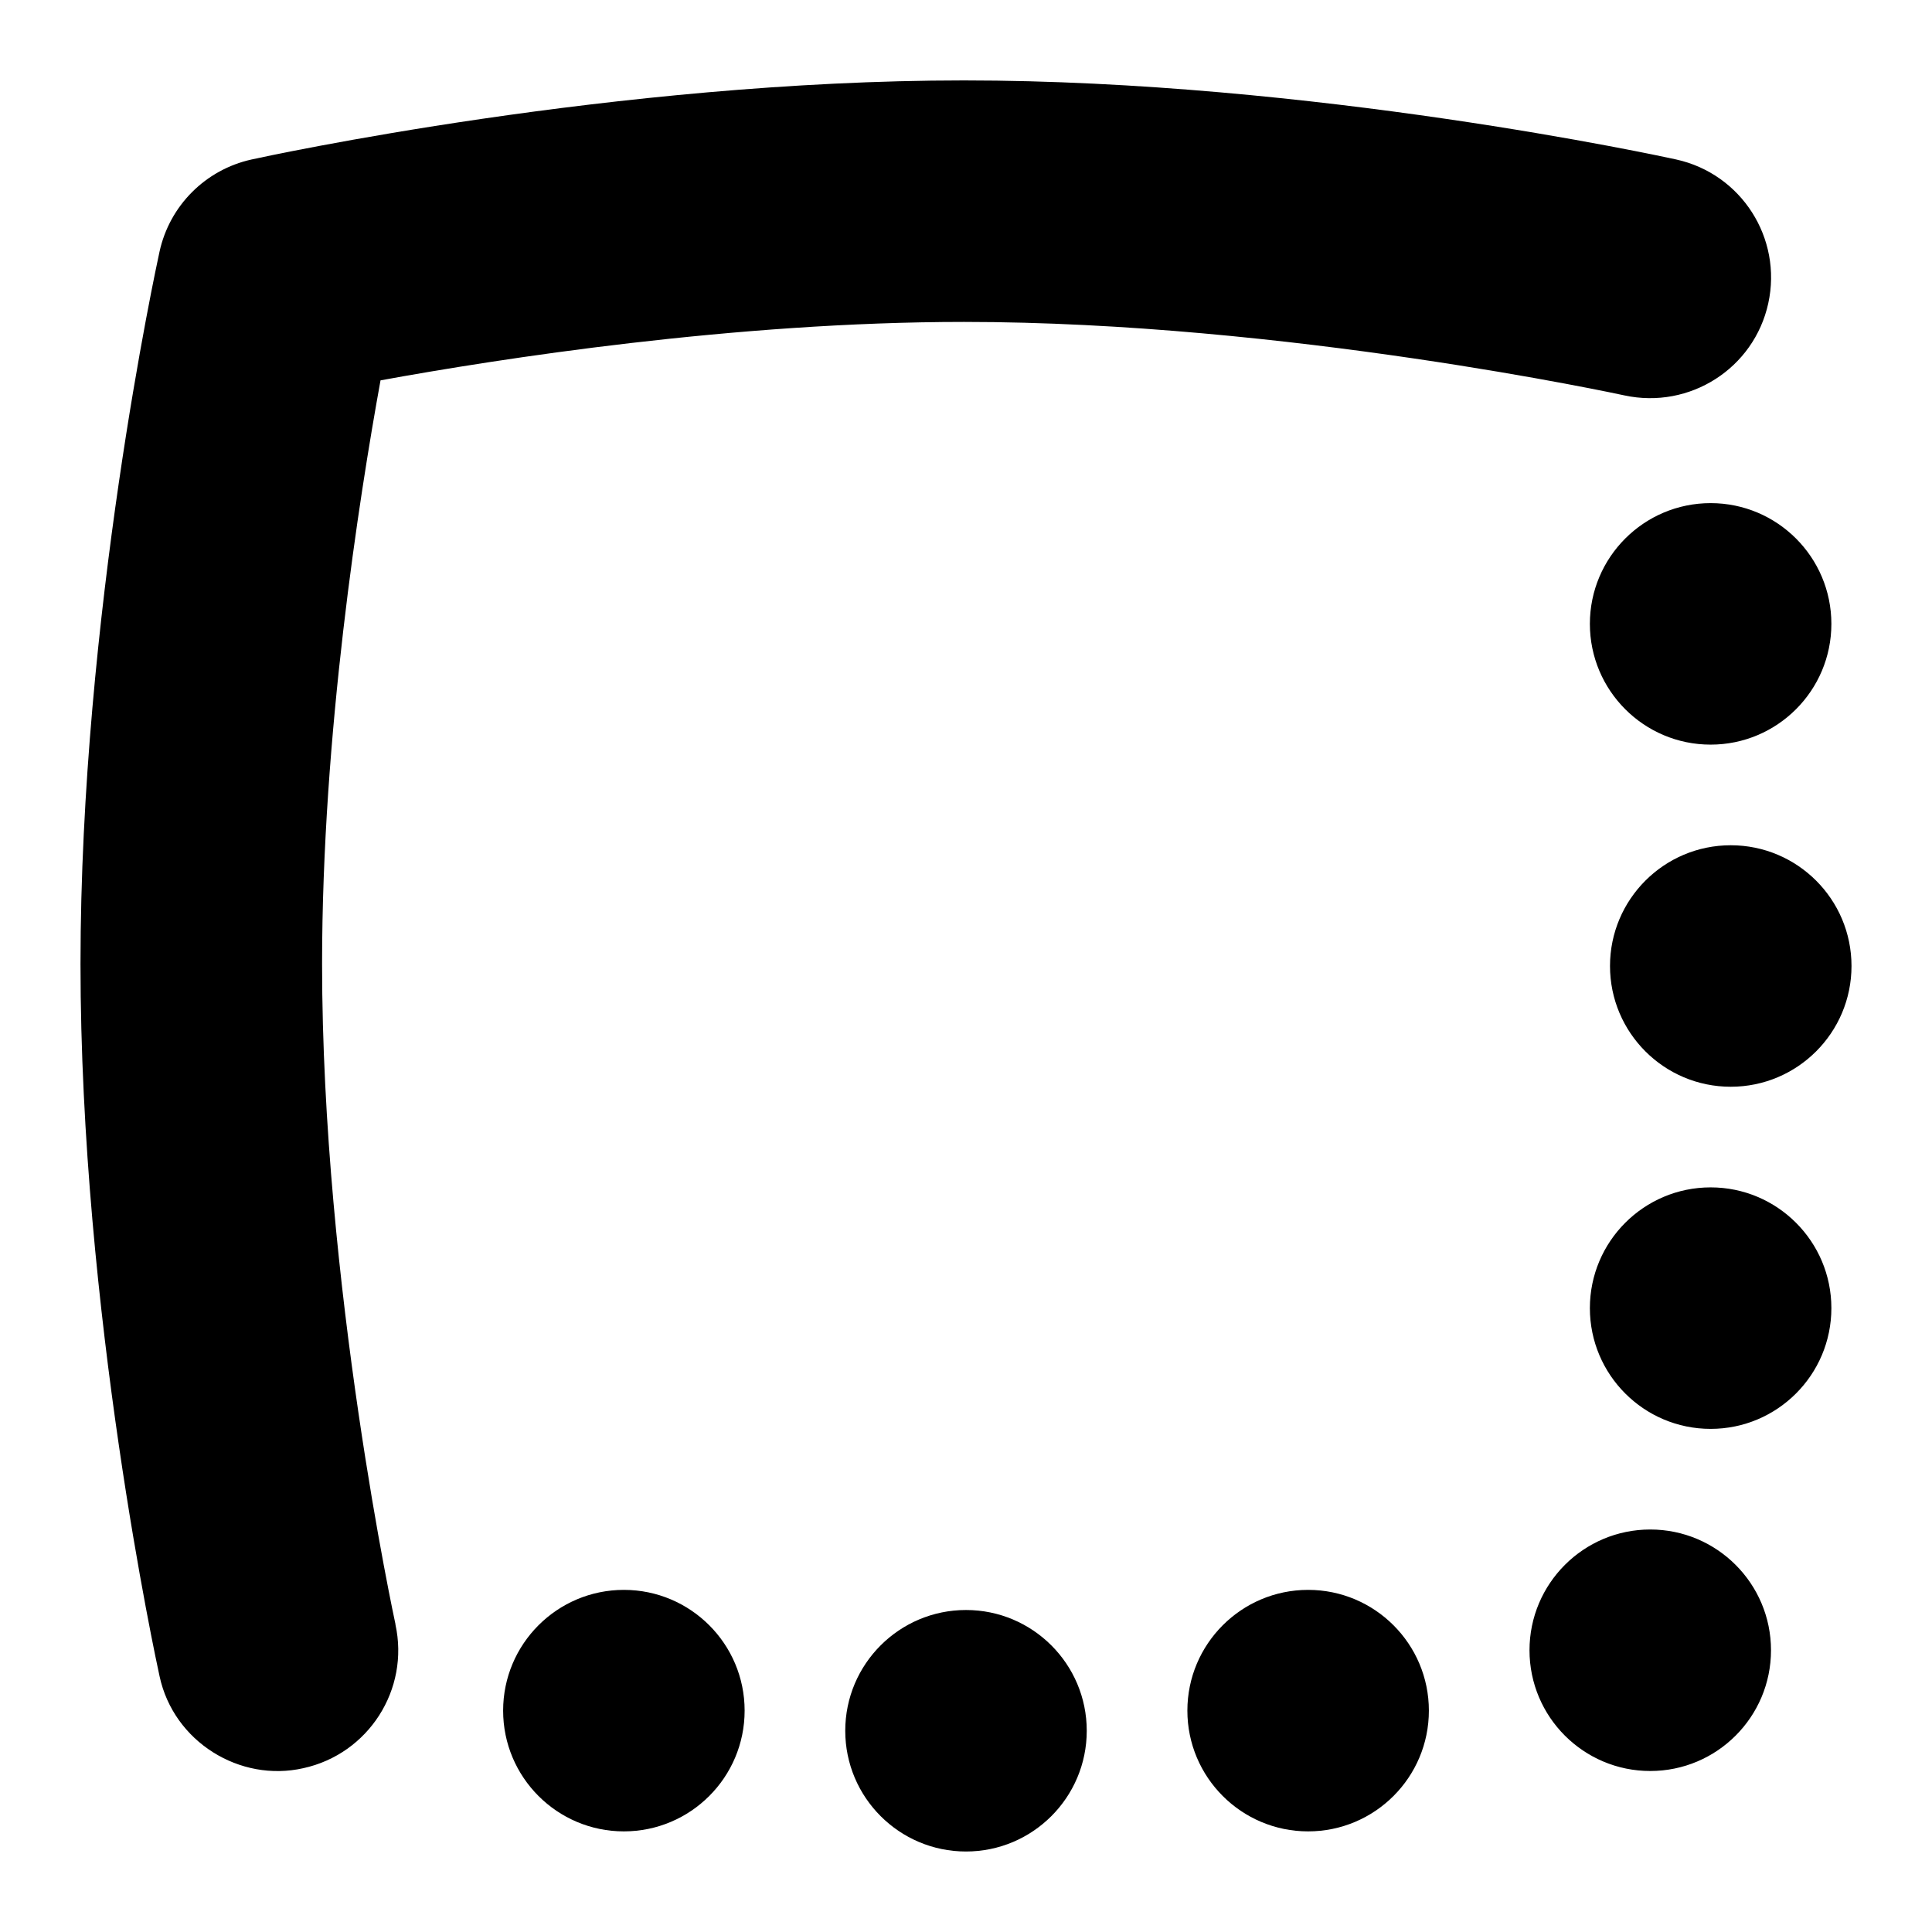 <svg id="Layer_1" viewBox="0 0 24 24" xmlns="http://www.w3.org/2000/svg" data-name="Layer 1"><path d="m4.912 20.179c.178.809-.335 1.609-1.144 1.786-.788.179-1.612-.328-1.786-1.143-.04-.183-.982-4.525-.982-8.848s.942-8.665.982-8.849c.125-.571.571-1.018 1.144-1.144.183-.04 4.523-.982 8.848-.982s8.665.942 8.848.982c.81.178 1.321.978 1.144 1.787s-.976 1.318-1.786 1.144c-.042-.009-4.215-.913-8.205-.913-2.844 0-5.78.458-7.248.726-.267 1.468-.726 4.405-.726 7.248 0 3.99.903 8.164.912 8.205zm7.088-.179c-.828 0-1.5.672-1.5 1.5s.672 1.5 1.5 1.5 1.5-.672 1.5-1.5-.672-1.5-1.5-1.5zm8.5-1c-.828 0-1.5.672-1.5 1.5s.672 1.5 1.5 1.5 1.5-.672 1.5-1.5-.672-1.5-1.5-1.5zm1-8.5c-.828 0-1.5.672-1.5 1.5s.672 1.5 1.5 1.5 1.5-.672 1.5-1.5-.672-1.5-1.5-1.5zm-5.25 9.25c-.828 0-1.5.672-1.5 1.5s.672 1.5 1.5 1.5 1.5-.672 1.5-1.5-.672-1.5-1.5-1.5zm-8.5 0c-.828 0-1.5.672-1.5 1.5s.672 1.5 1.5 1.5 1.5-.672 1.5-1.5-.672-1.5-1.5-1.5zm12-12c0 .828.672 1.5 1.5 1.5s1.5-.672 1.5-1.5-.672-1.5-1.5-1.5-1.5.672-1.5 1.5zm1.5 7c-.828 0-1.5.672-1.5 1.5s.672 1.5 1.5 1.5 1.5-.672 1.5-1.5-.672-1.5-1.5-1.5z"/></svg>